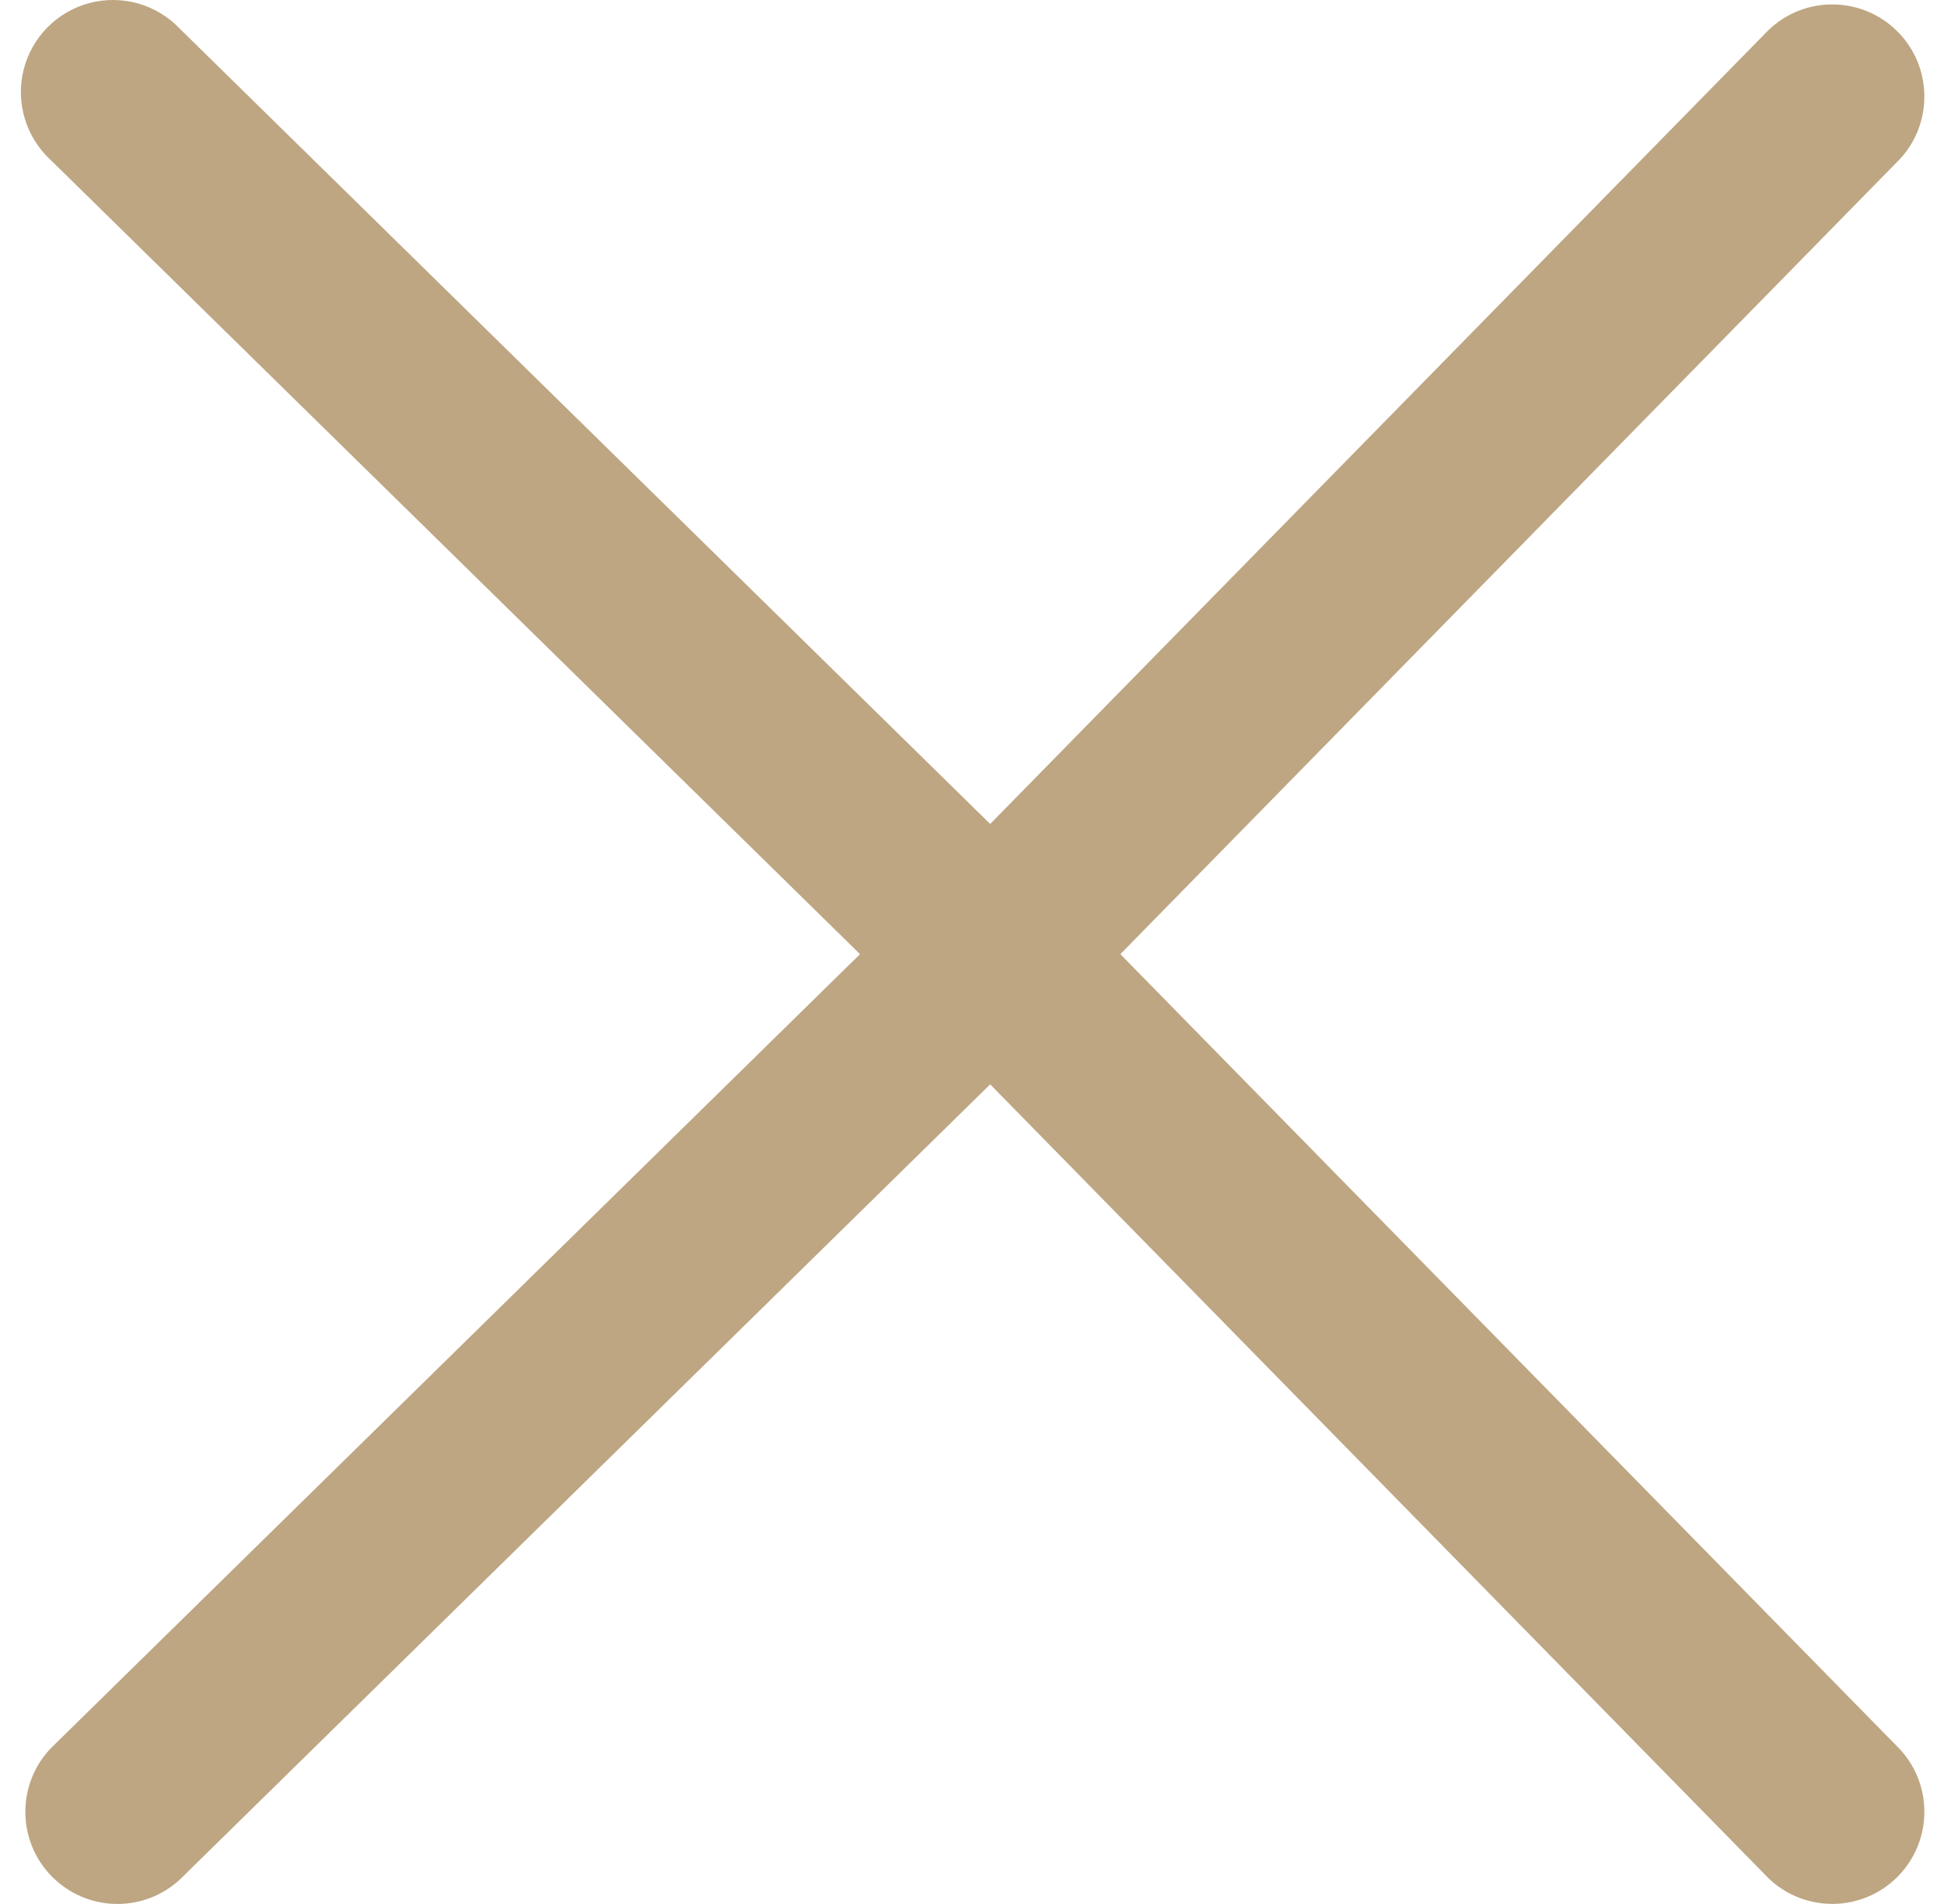 <svg width="48" height="47" viewBox="0 0 48 47" fill="none" xmlns="http://www.w3.org/2000/svg">
<path fill-rule="evenodd" clip-rule="evenodd" d="M27.663 23.554L46.918 3.92C47.746 3.017 47.709 1.619 46.834 0.76C45.959 -0.098 44.561 -0.109 43.673 0.736L24.449 20.34L4.437 0.706C3.864 0.104 3.008 -0.137 2.205 0.076C1.402 0.29 0.78 0.924 0.581 1.731C0.383 2.538 0.641 3.389 1.253 3.951L21.235 23.554L1.253 43.158C0.408 44.046 0.418 45.444 1.277 46.319C2.136 47.194 3.533 47.231 4.437 46.402L24.449 26.768L43.673 46.372C44.561 47.217 45.959 47.207 46.834 46.348C47.709 45.489 47.746 44.092 46.918 43.188L27.663 23.554Z" fill="#BEA683"/>
</svg>
